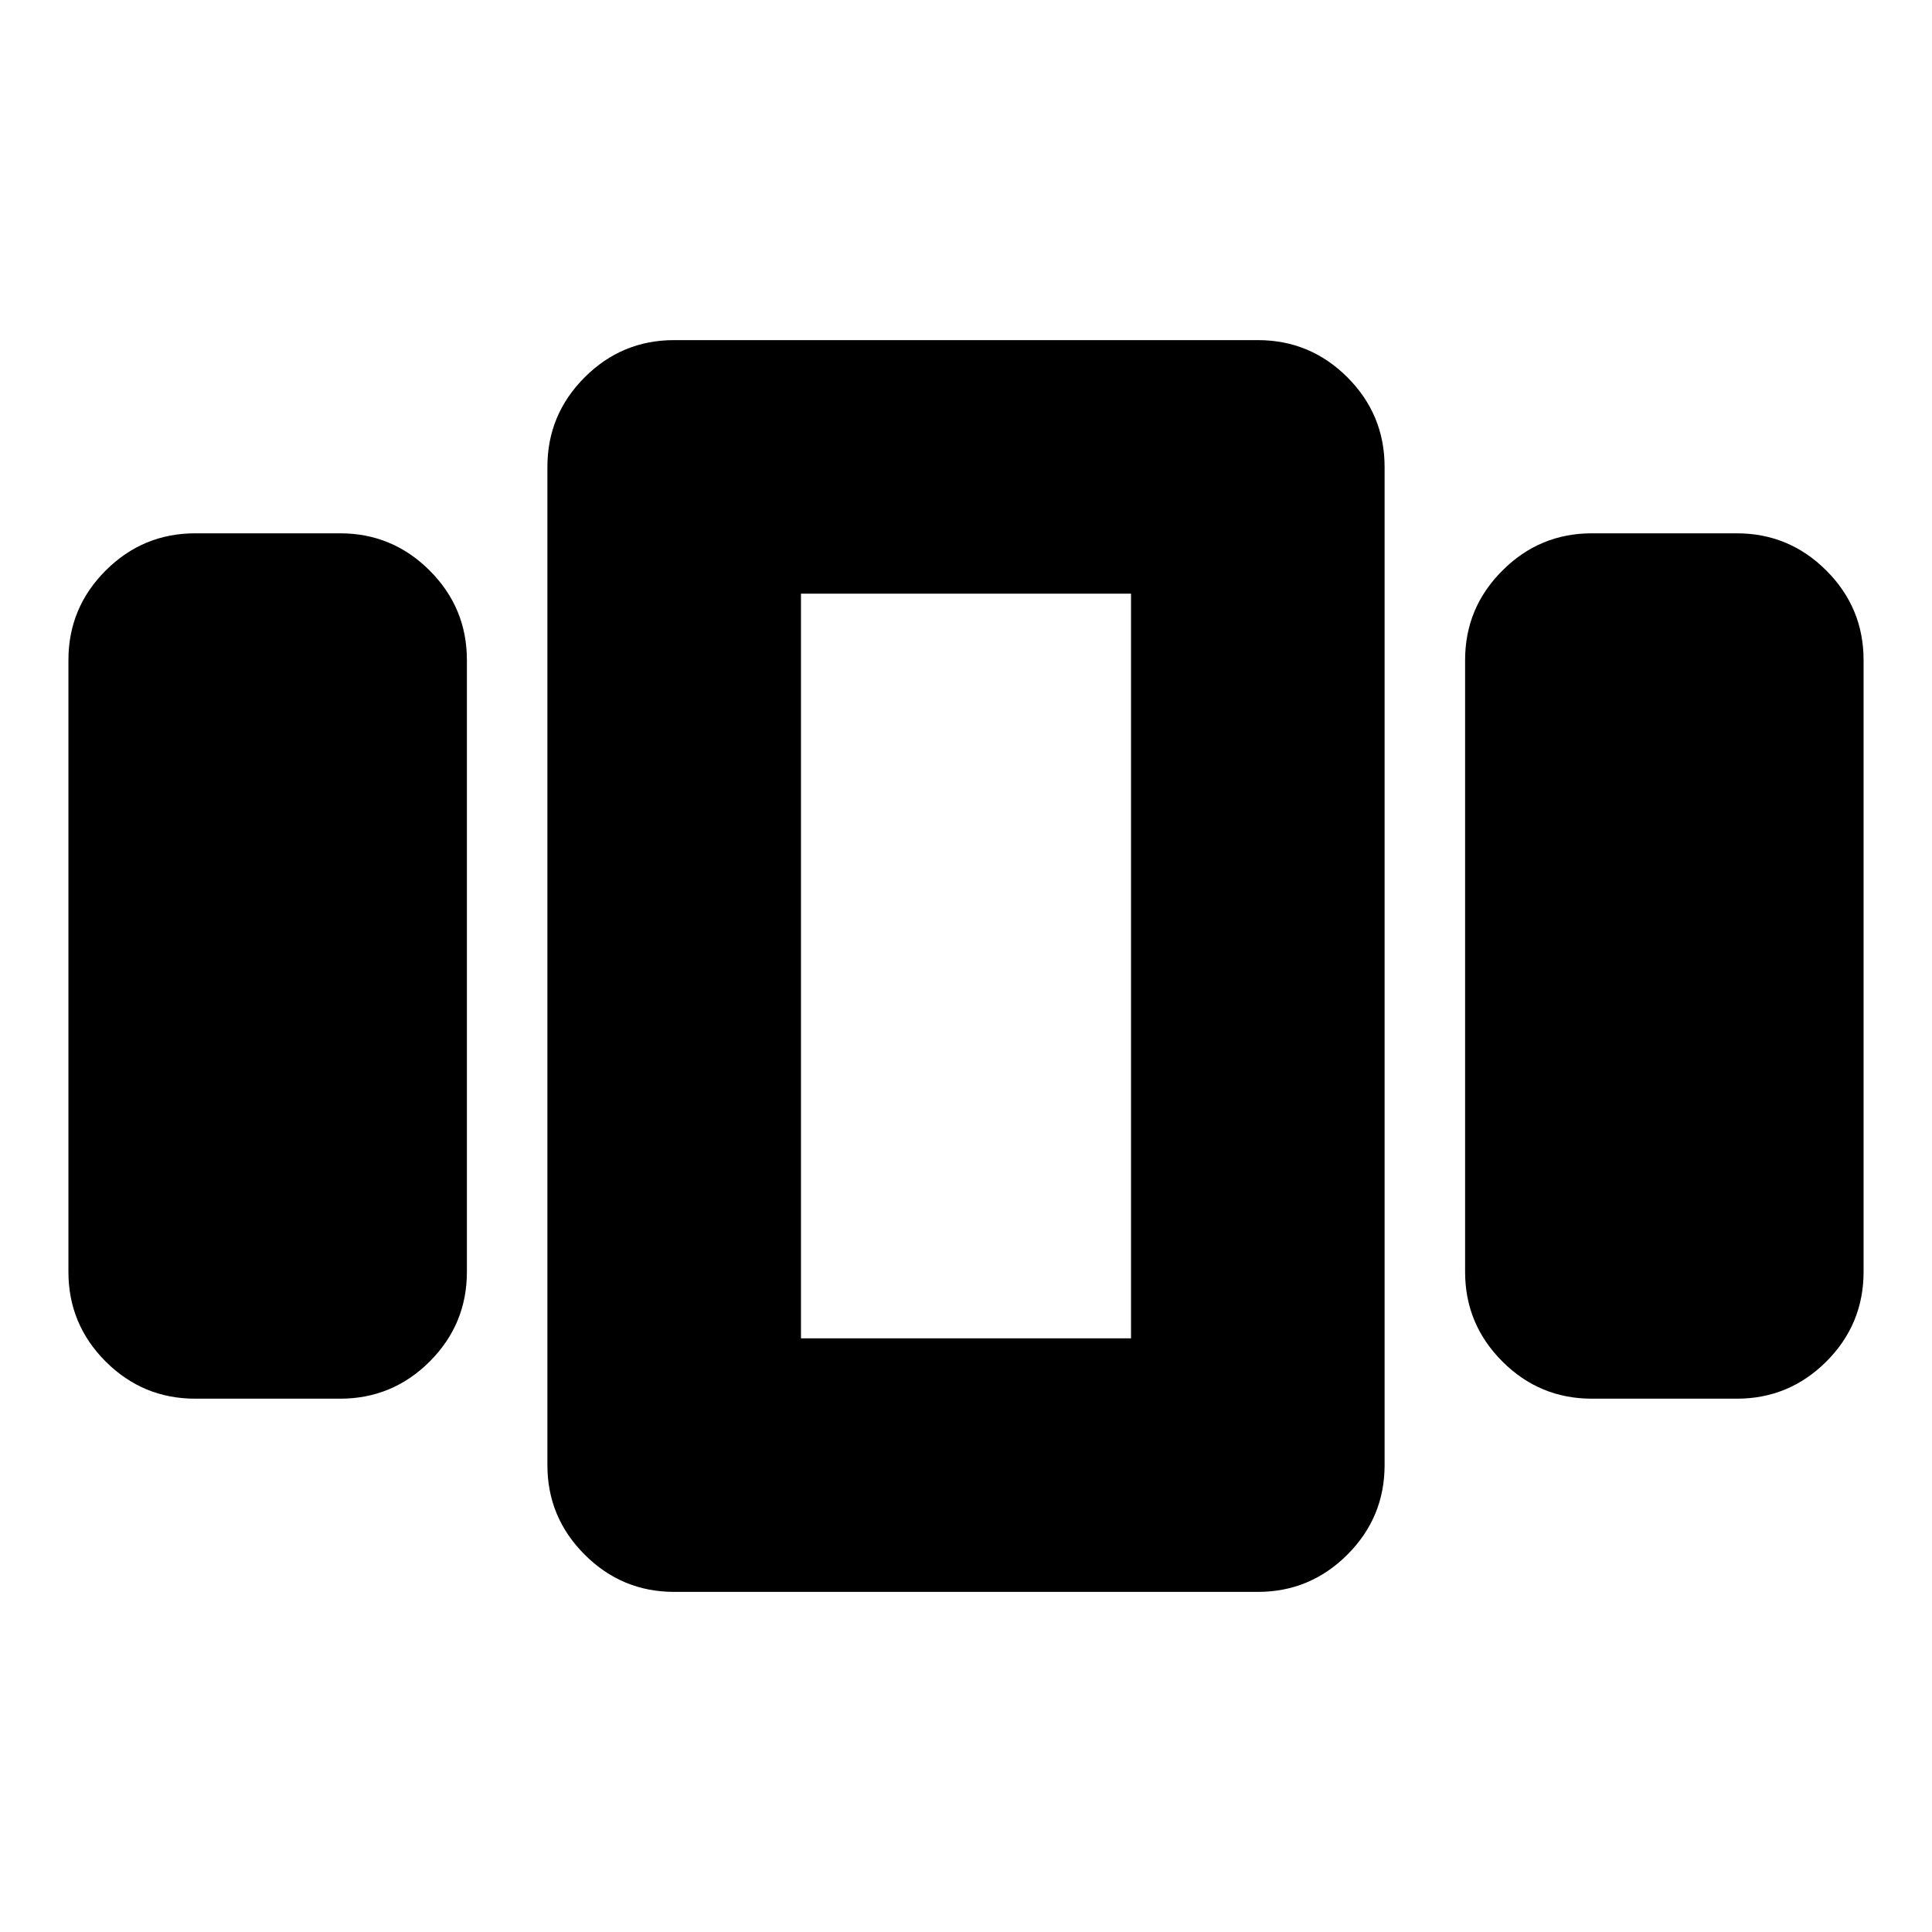 <svg xmlns="http://www.w3.org/2000/svg" height="24" width="24"><path d="M2.425 17.375q-.65 0-1.113-.462Q.85 16.45.85 15.8V8.2q0-.65.462-1.112.463-.463 1.113-.463h1.8q.65 0 1.113.463Q5.8 7.55 5.8 8.2v7.6q0 .65-.462 1.113-.463.462-1.113.462Zm5.95 2.4q-.65 0-1.112-.463Q6.8 18.85 6.8 18.2V5.8q0-.65.463-1.113.462-.462 1.112-.462h7.25q.65 0 1.113.462.462.463.462 1.113v12.4q0 .65-.462 1.112-.463.463-1.113.463Zm1.575-12.4v9.25Zm9.825 10q-.65 0-1.112-.462-.463-.463-.463-1.113V8.2q0-.65.463-1.112.462-.463 1.112-.463h1.8q.65 0 1.113.463.462.462.462 1.112v7.6q0 .65-.462 1.113-.463.462-1.113.462Zm-9.825-10v9.25h4.1v-9.25Z"/></svg>